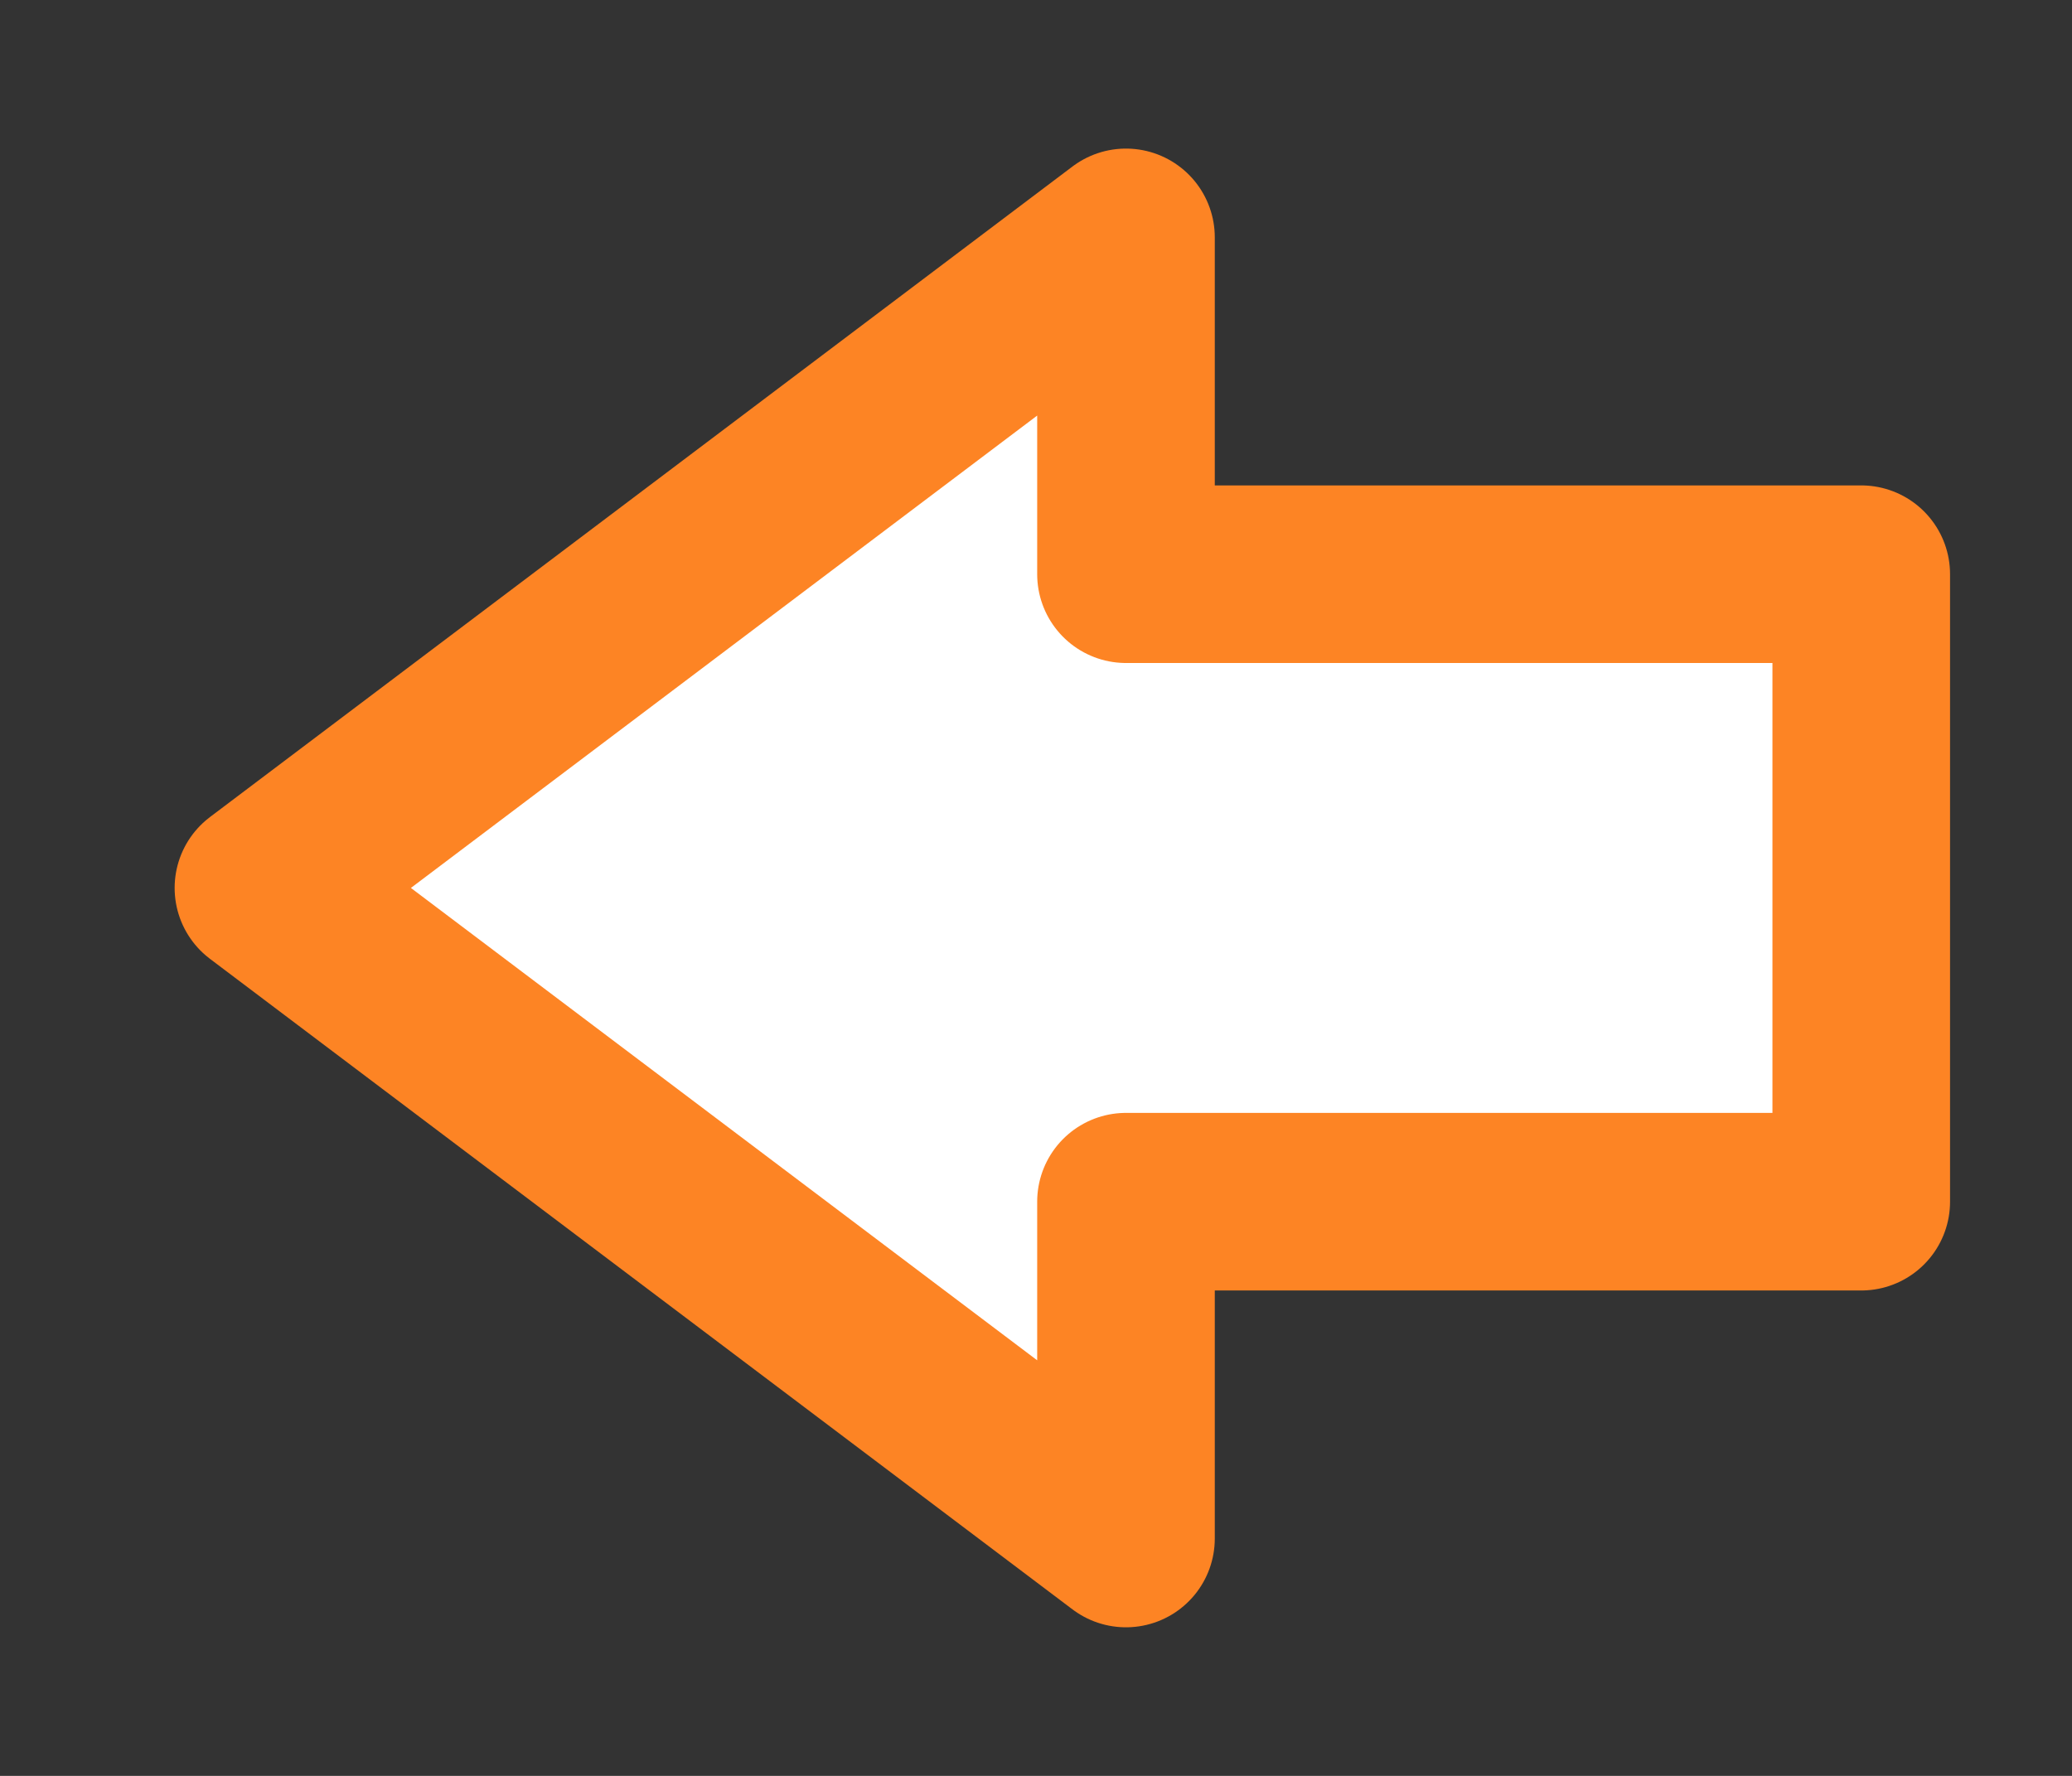 <svg xmlns="http://www.w3.org/2000/svg" width="35" height="30" viewBox="0 0 35 30">
  <rect x="0" y="0" width="35" height="30" fill="#333333" stroke="none"/>
  <defs>
    <style>
      .cls-1 {
        fill: #fff;
        stroke: #fd8424;
        stroke-linejoin: round;
        stroke-width: 3px;
        fill-rule: evenodd;
      }
    </style>
  </defs>
  <path id="_-e-левая" data-name="-e-левая" class="cls-1" d="M1503.94,1072.8h-12.42v5.69l-14.57-10.99,14.57-10.99v5.69h12.42v10.6Z" transform="translate(-1472.5 -1052.5)"/>
</svg>
